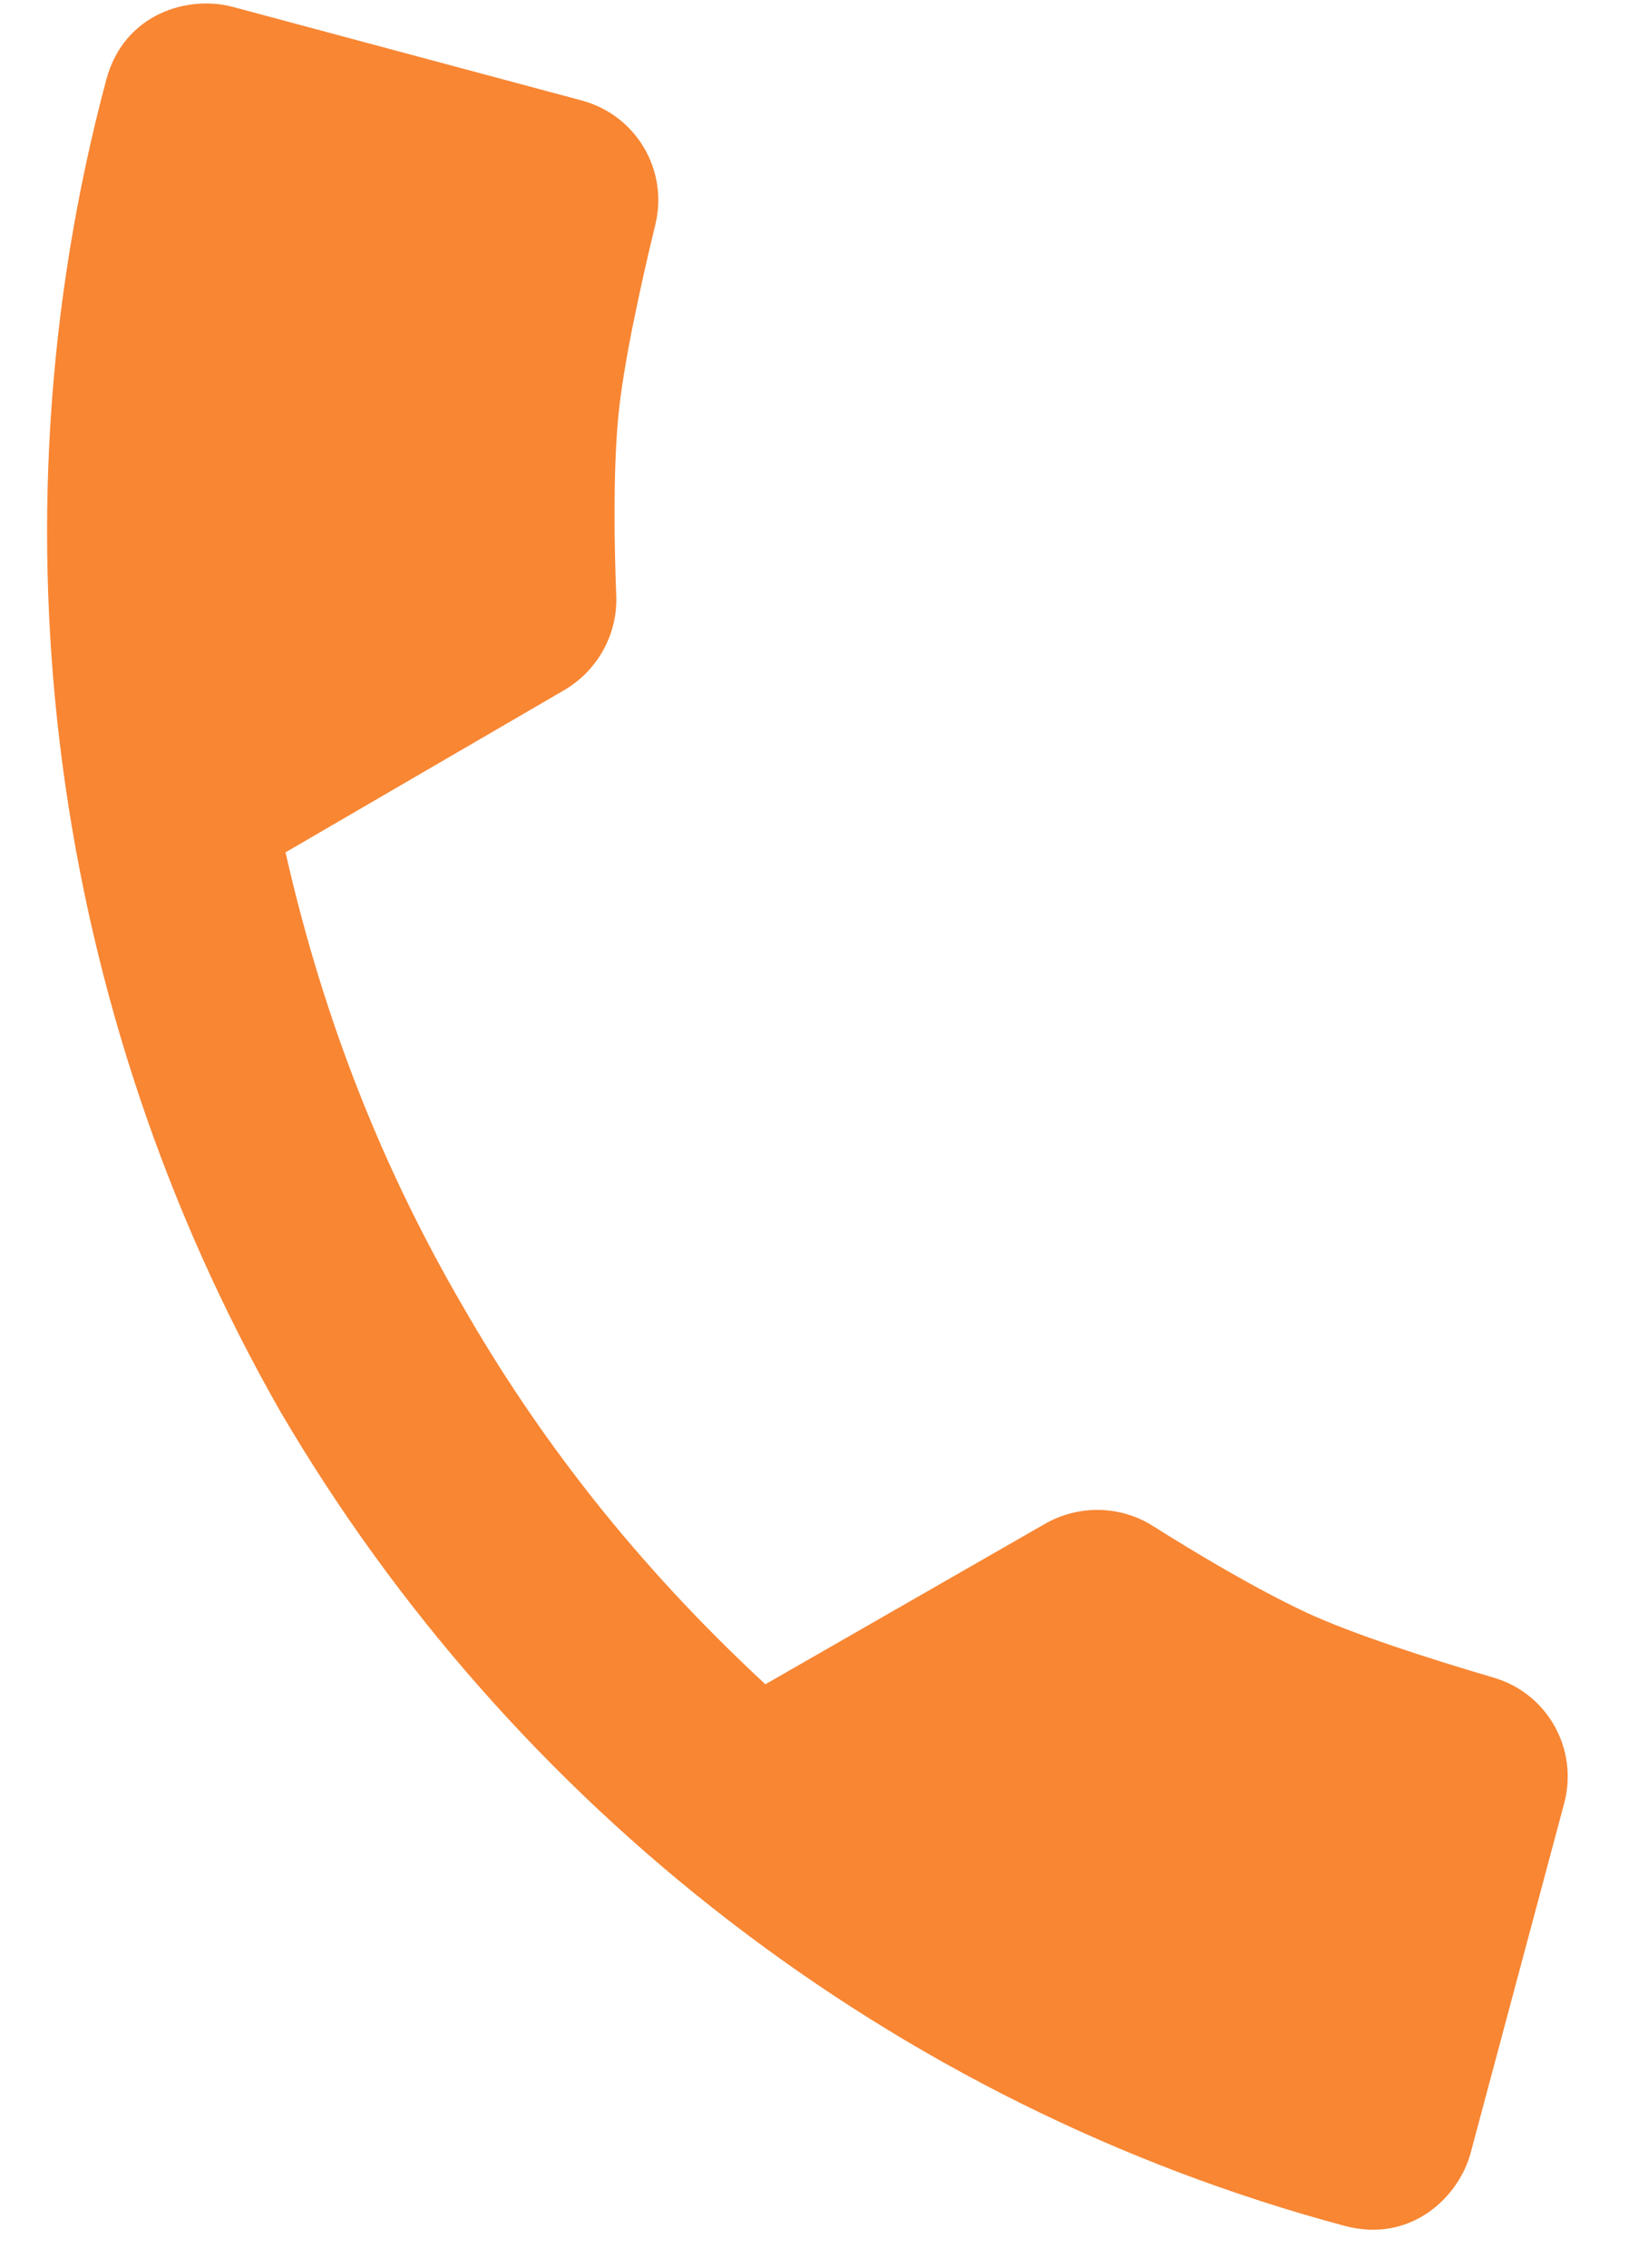 <svg  viewBox="0 0 16 22" xmlns="http://www.w3.org/2000/svg">
<path d="M14.502 16.276C13.897 16.098 13.141 15.857 12.68 15.643C12.181 15.409 11.6 15.061 11.193 14.804C10.874 14.603 10.47 14.597 10.143 14.785L7.431 16.34C6.161 15.164 5.219 13.938 4.486 12.66C3.745 11.386 3.155 9.957 2.772 8.269L5.475 6.697C5.801 6.507 5.998 6.155 5.983 5.778C5.964 5.299 5.952 4.62 6 4.071C6.045 3.565 6.214 2.79 6.363 2.177C6.491 1.648 6.174 1.116 5.648 0.975L2.257 0.066C1.834 -0.047 1.206 0.124 1.032 0.773C-0.142 5.158 0.513 9.821 2.715 13.682C4.958 17.52 8.669 20.419 13.053 21.594C13.702 21.768 14.165 21.31 14.278 20.887L15.186 17.496C15.327 16.97 15.025 16.429 14.502 16.276Z" fill="#F88633"/>
</svg>
